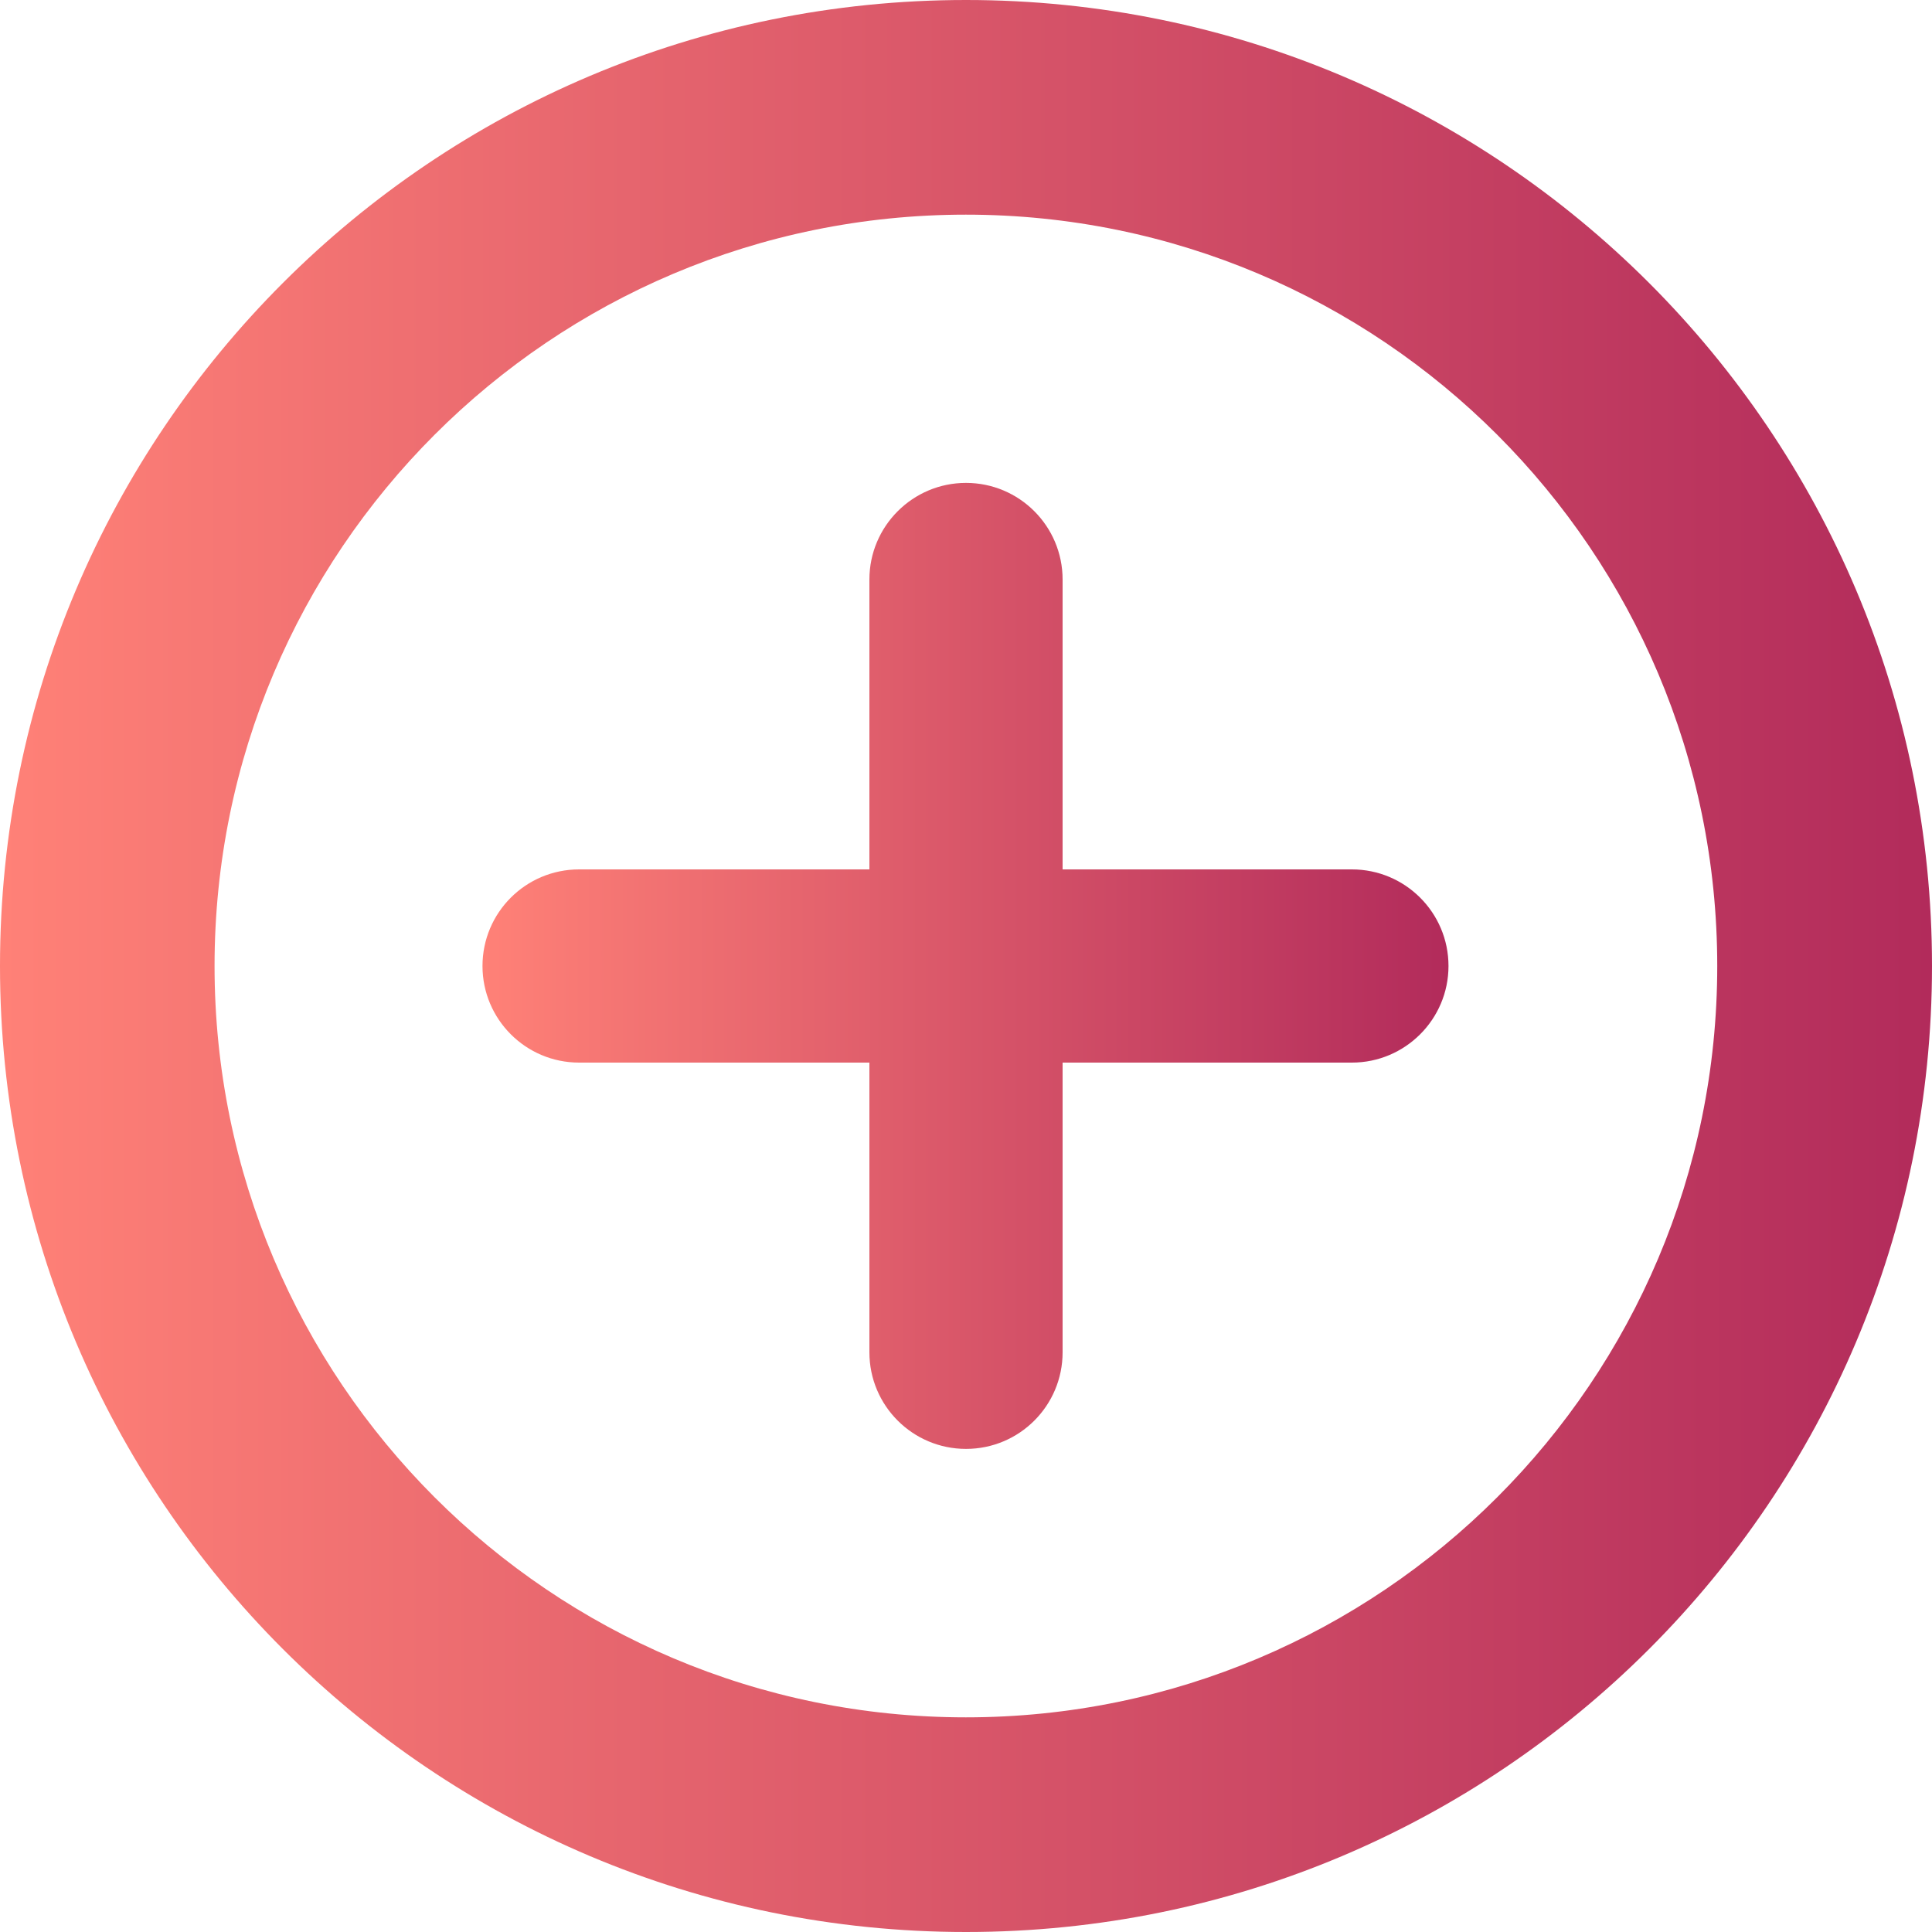<svg width="19" height="19" viewBox="0 0 19 19" fill="none" xmlns="http://www.w3.org/2000/svg">
<path fill-rule="evenodd" clip-rule="evenodd" d="M9.5 19C14.747 19 19 14.747 19 9.5C19 4.253 14.747 0 9.5 0C4.253 0 0 4.253 0 9.5C0 14.747 4.253 19 9.5 19ZM9.499 16.889C13.58 16.889 16.888 13.581 16.888 9.5C16.888 5.419 13.58 2.111 9.499 2.111C5.418 2.111 2.11 5.419 2.11 9.5C2.11 13.581 5.418 16.889 9.499 16.889Z" fill="url(#paint0_linear_1892_383)"/>
<path fill-rule="evenodd" clip-rule="evenodd" d="M9.5 4.749C8.976 4.749 8.55 5.175 8.55 5.699V8.55L5.695 8.55C5.17 8.55 4.745 8.975 4.745 9.5C4.745 10.024 5.17 10.45 5.695 10.45H8.55V13.299C8.55 13.824 8.976 14.249 9.5 14.249C10.025 14.249 10.45 13.824 10.45 13.299V10.45H13.295C13.819 10.45 14.245 10.024 14.245 9.5C14.245 8.975 13.819 8.55 13.295 8.55L10.45 8.55V5.699C10.45 5.175 10.025 4.749 9.5 4.749Z" fill="url(#paint1_linear_1892_383)"/>
<defs>
<linearGradient id="paint0_linear_1892_383" x1="0" y1="9.501" x2="19" y2="9.501" gradientUnits="userSpaceOnUse">
<stop stop-color="#FF8177"/>
<stop offset="1" stop-color="#B22B5B"/>
</linearGradient>
<linearGradient id="paint1_linear_1892_383" x1="4.745" y1="9.5" x2="14.245" y2="9.5" gradientUnits="userSpaceOnUse">
<stop stop-color="#FF8177"/>
<stop offset="1" stop-color="#B22B5B"/>
</linearGradient>
</defs>
</svg>
